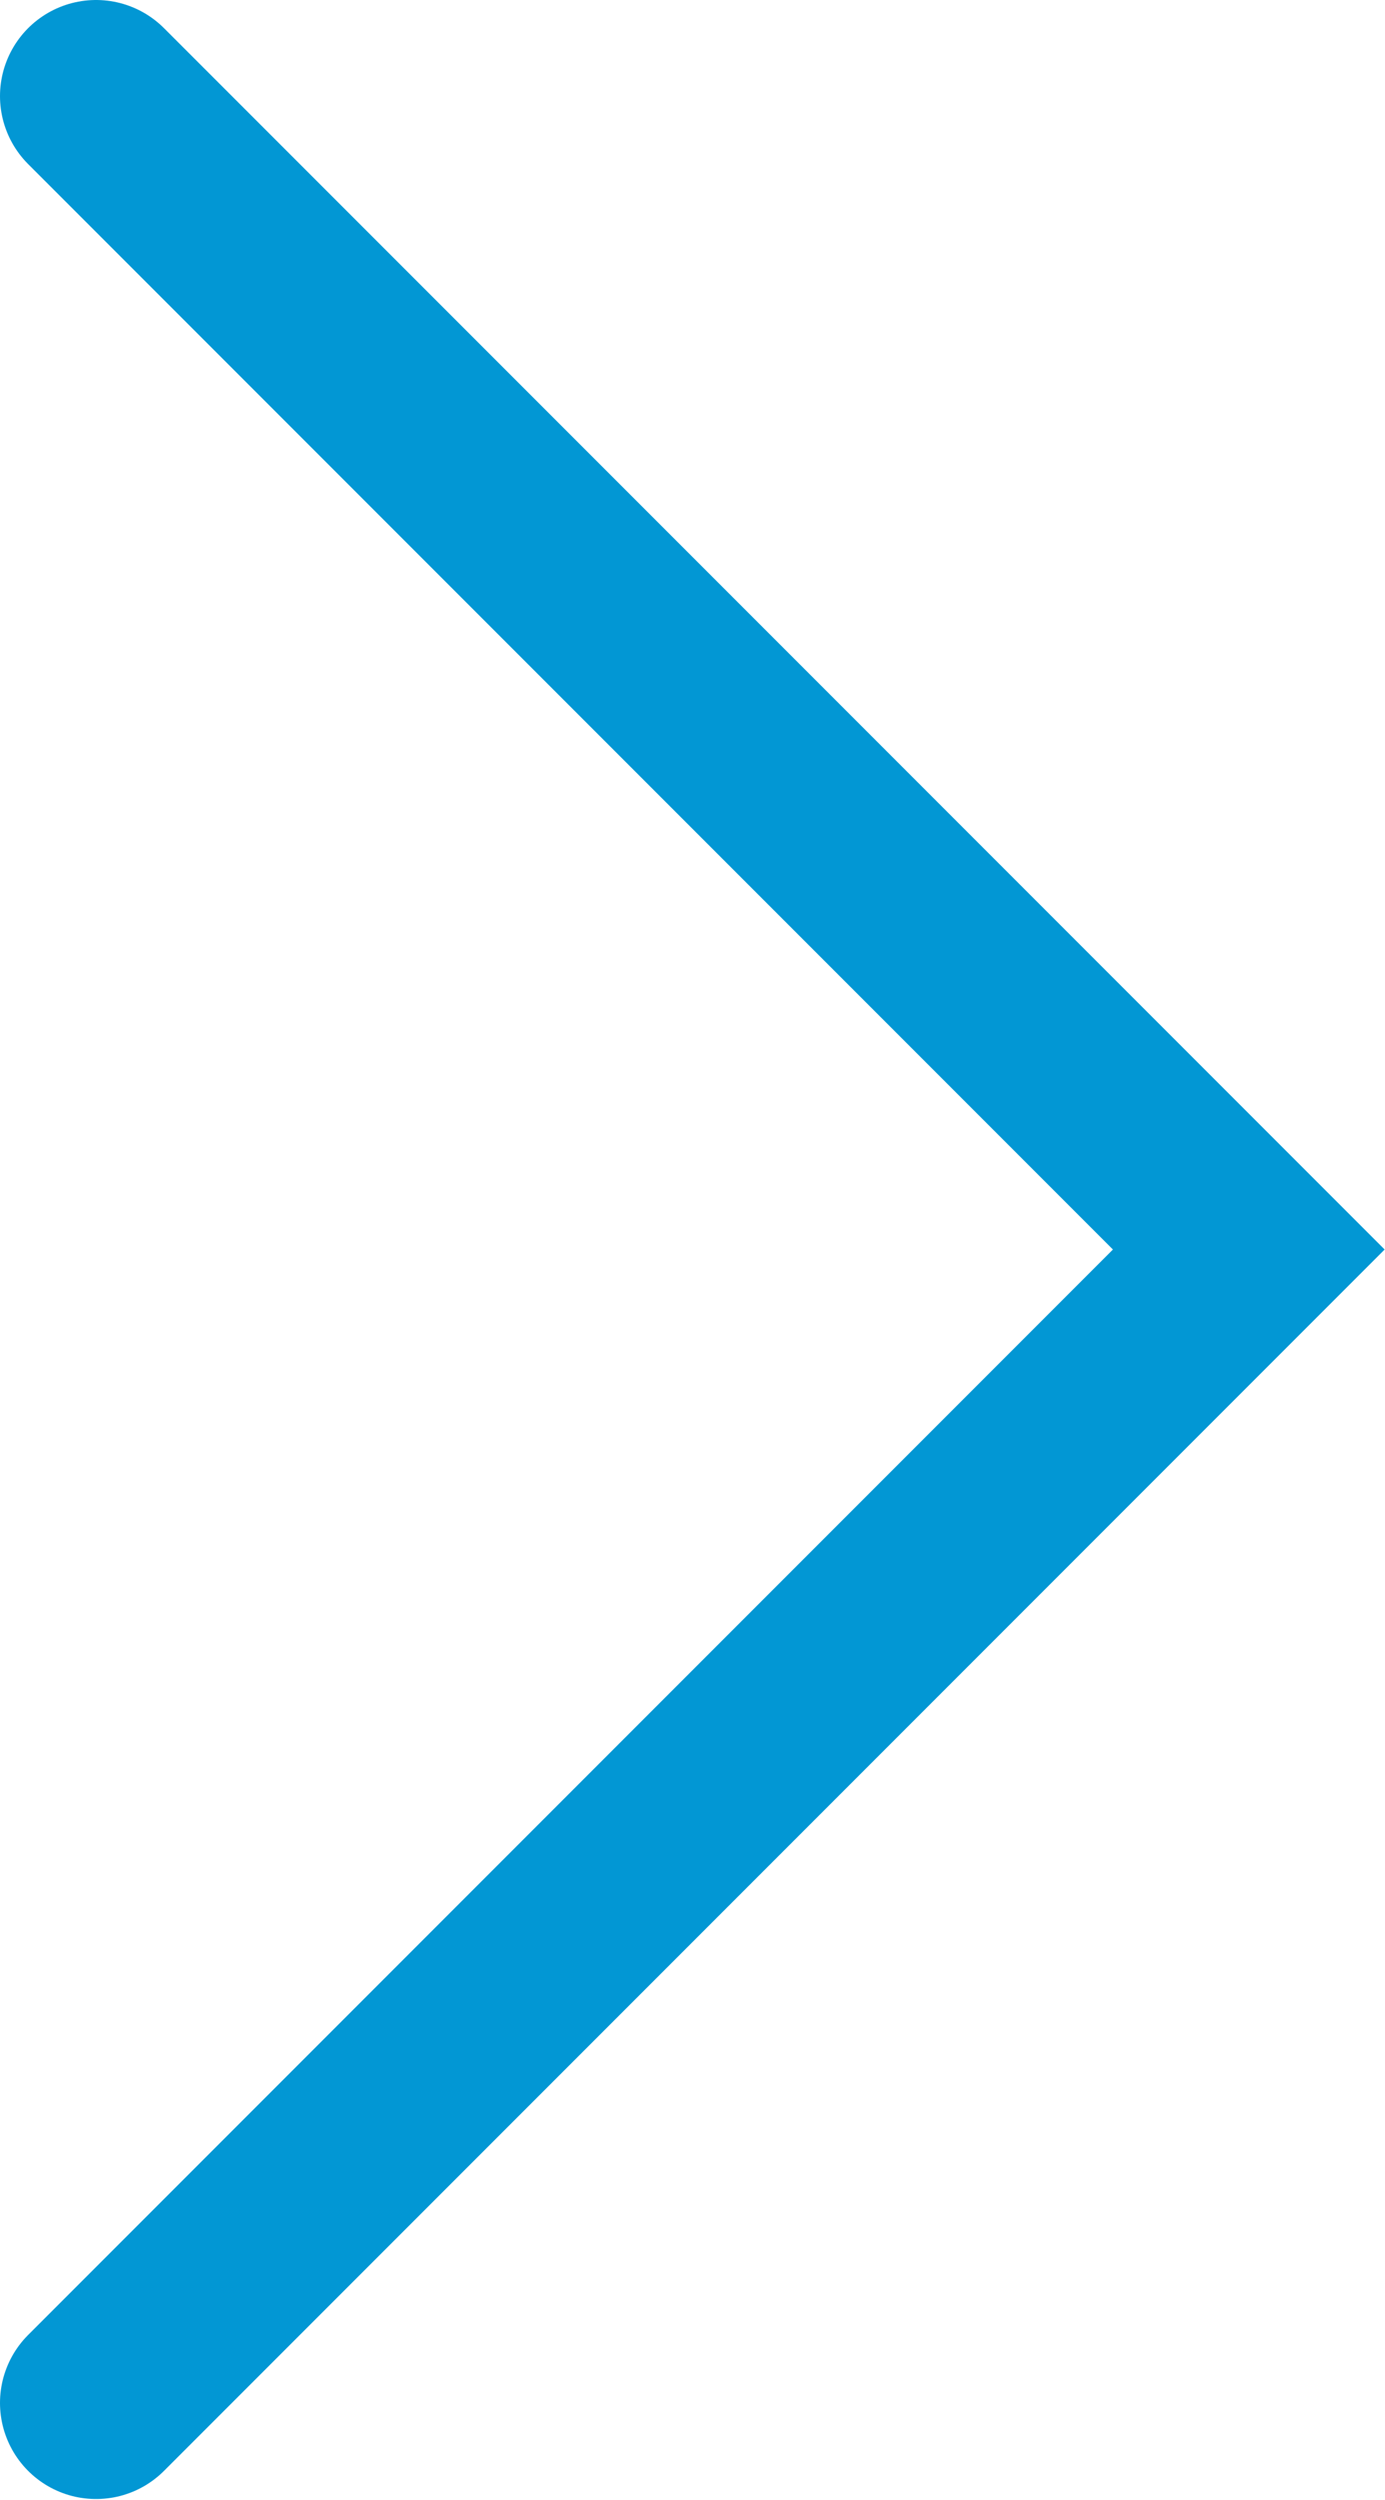 <svg width="14.418" height="26.008" viewBox="0 0 14.418 26.008" fill="none" xmlns="http://www.w3.org/2000/svg" xmlns:xlink="http://www.w3.org/1999/xlink">
	<desc>
			Created with Pixso.
	</desc>
	<defs/>
	<path id="Vector 2" d="M1 1L13 13L1 25" stroke="#0297D4" stroke-opacity="1" stroke-width="2" stroke-linecap="round"/>
</svg>

